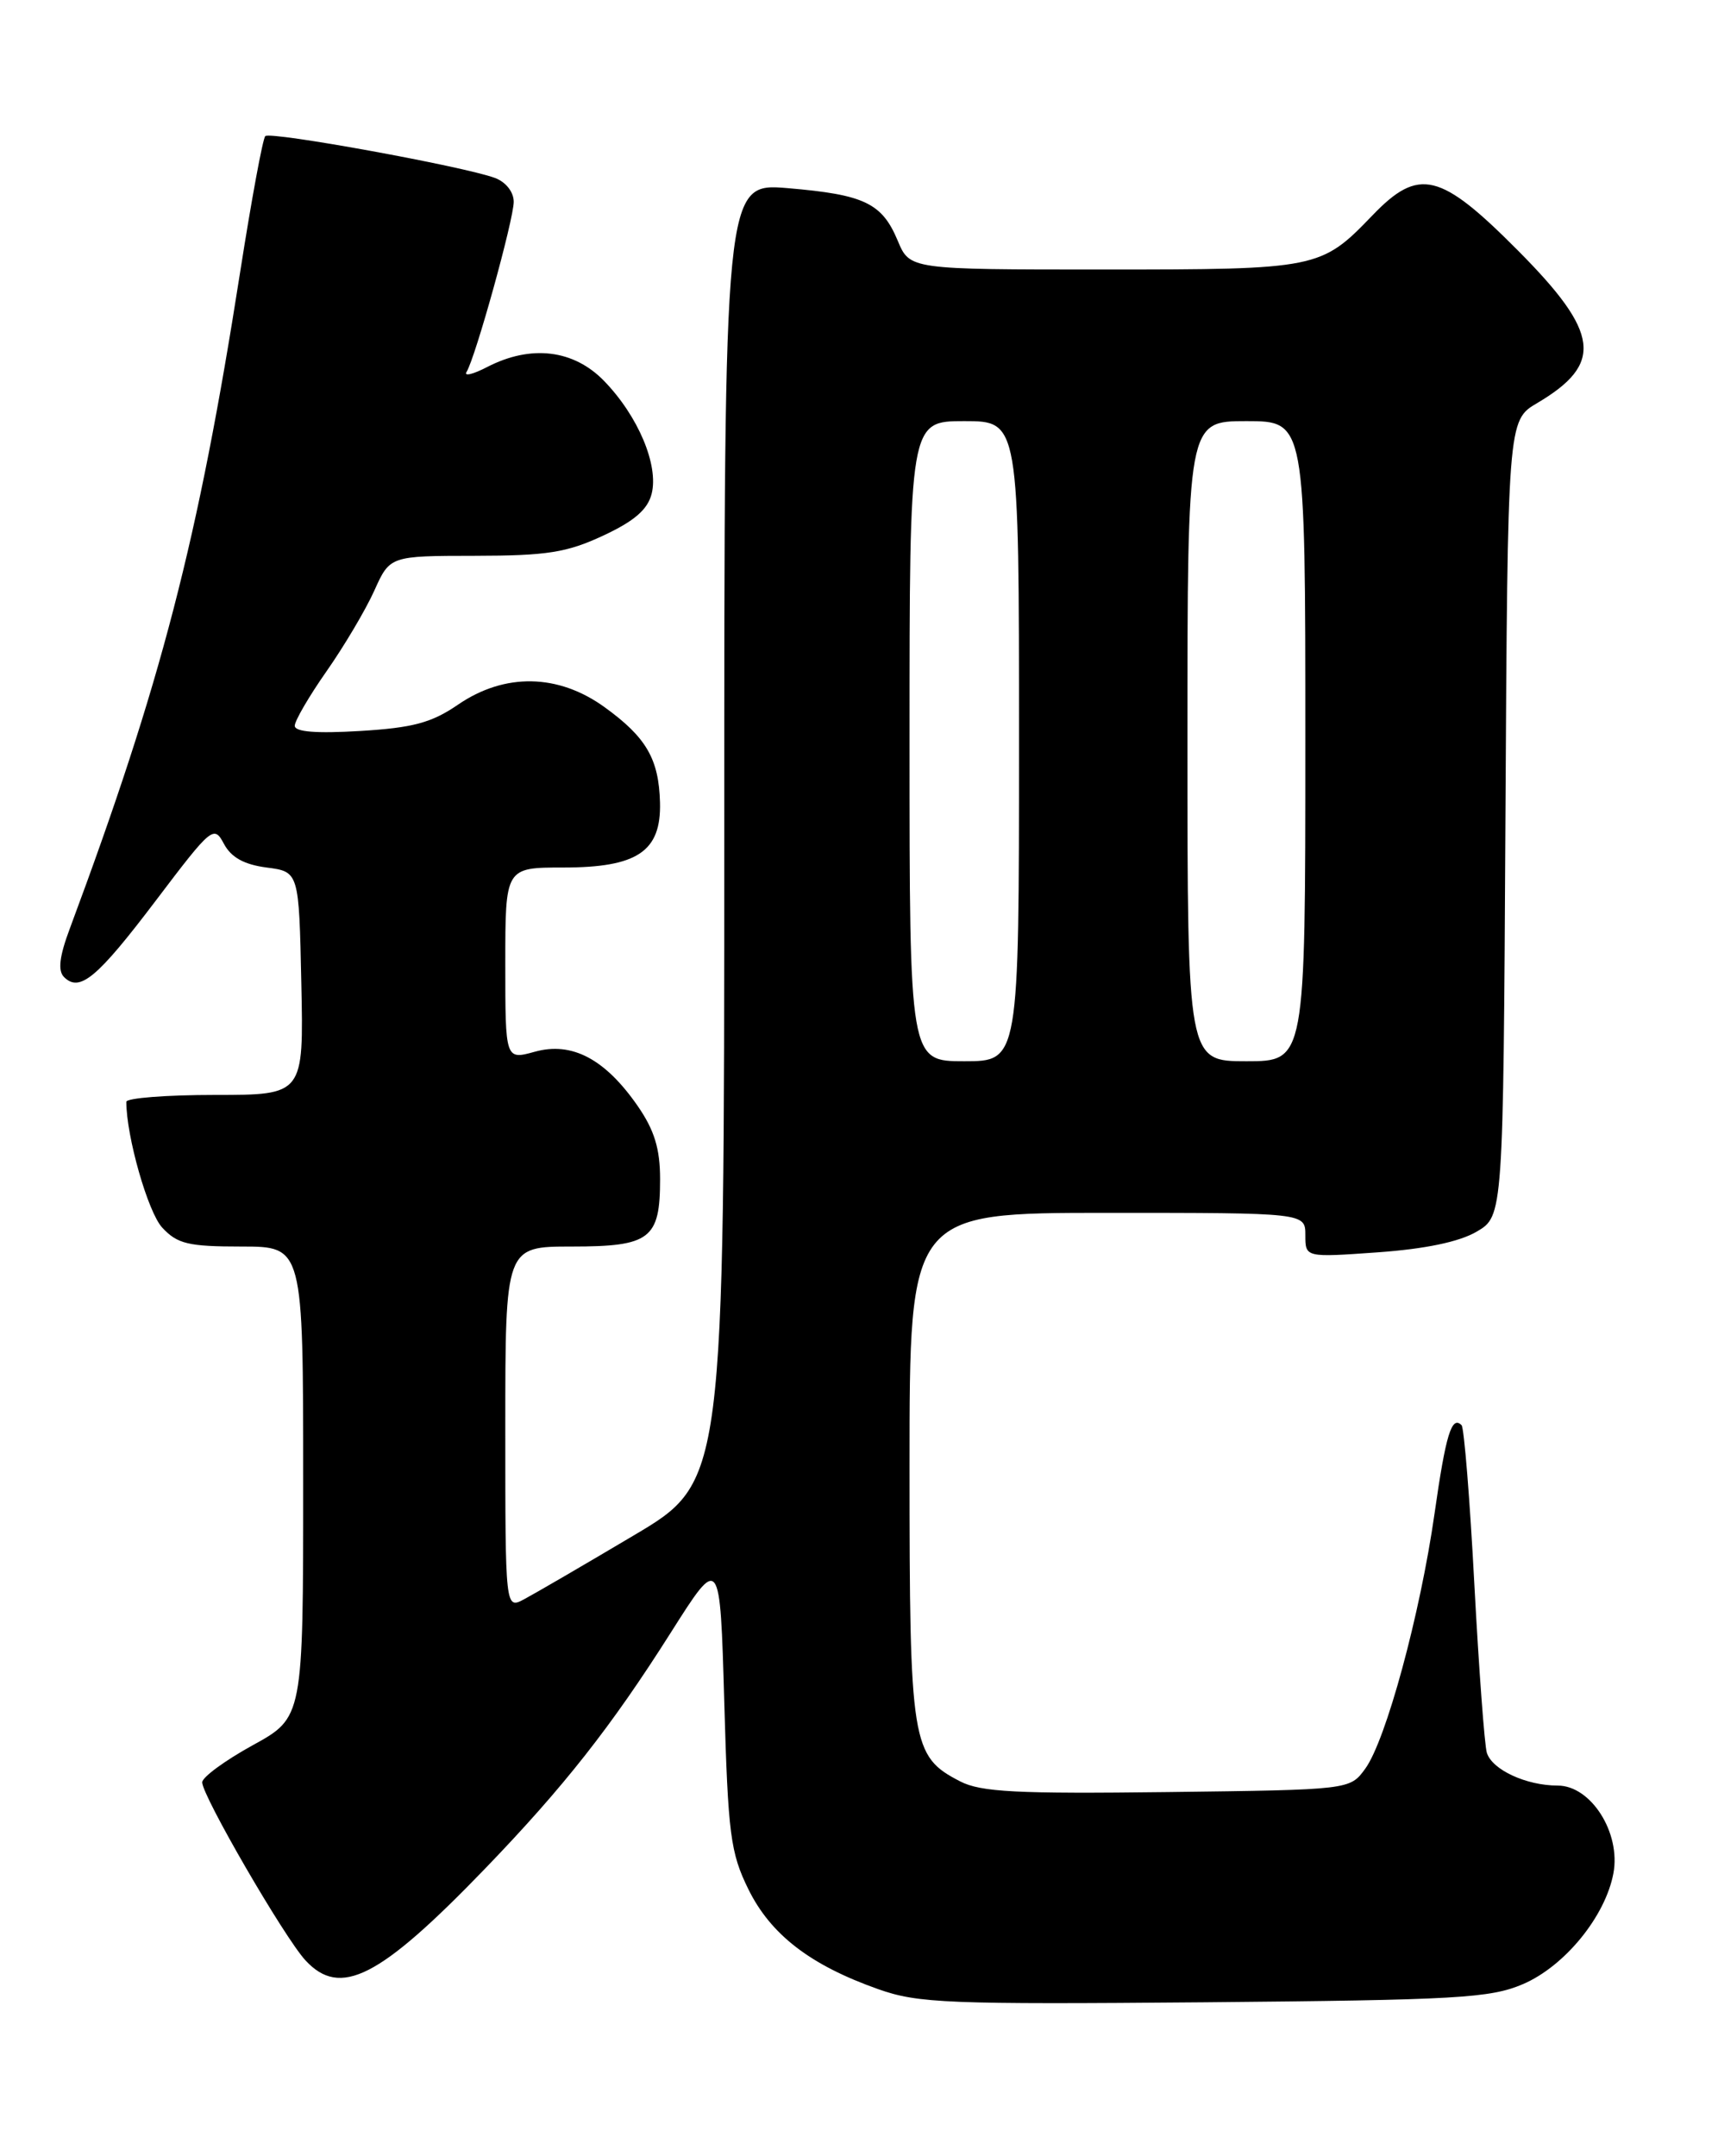 <?xml version="1.0" encoding="UTF-8" standalone="no"?>
<!DOCTYPE svg PUBLIC "-//W3C//DTD SVG 1.1//EN" "http://www.w3.org/Graphics/SVG/1.1/DTD/svg11.dtd" >
<svg xmlns="http://www.w3.org/2000/svg" xmlns:xlink="http://www.w3.org/1999/xlink" version="1.1" viewBox="0 0 204 256">
 <g >
 <path fill="currentColor"
d=" M 180.85 235.57 C 185.80 233.44 190.62 227.54 191.58 222.42 C 192.48 217.61 188.92 212.00 184.97 212.00 C 181.23 212.00 177.17 210.12 176.55 208.10 C 176.28 207.22 175.61 198.23 175.07 188.13 C 174.54 178.03 173.85 169.51 173.55 169.21 C 172.37 168.04 171.68 170.30 170.34 179.71 C 168.63 191.69 164.57 206.63 162.11 210.00 C 160.29 212.50 160.29 212.50 138.63 212.77 C 120.73 212.99 116.46 212.77 114.01 211.50 C 108.23 208.52 108.00 207.09 108.00 174.05 C 108.00 144.00 108.00 144.00 131.50 144.00 C 155.00 144.00 155.00 144.00 155.00 146.65 C 155.00 149.30 155.00 149.30 163.58 148.69 C 169.20 148.29 173.26 147.45 175.33 146.24 C 178.50 144.39 178.50 144.39 178.76 97.15 C 179.02 49.92 179.02 49.92 182.54 47.85 C 190.42 43.19 189.96 39.52 180.27 29.77 C 171.00 20.44 168.48 19.83 162.95 25.59 C 156.86 31.92 156.46 32.00 131.06 32.00 C 108.03 32.00 108.03 32.00 106.60 28.58 C 104.73 24.11 102.64 23.11 93.55 22.34 C 86.00 21.71 86.00 21.71 86.00 98.82 C 86.00 175.93 86.00 175.93 75.25 182.30 C 69.34 185.81 63.49 189.21 62.25 189.87 C 60.00 191.07 60.00 191.07 60.00 169.54 C 60.00 148.00 60.00 148.00 67.88 148.00 C 77.21 148.00 78.38 147.11 78.38 140.00 C 78.38 136.39 77.71 134.19 75.72 131.31 C 71.85 125.73 67.92 123.65 63.51 124.87 C 60.00 125.84 60.00 125.84 60.00 114.42 C 60.00 103.00 60.00 103.00 66.89 103.00 C 75.69 103.00 78.52 101.09 78.37 95.28 C 78.23 90.11 76.75 87.55 71.80 83.97 C 66.29 79.98 59.94 79.86 54.39 83.66 C 51.24 85.82 49.03 86.41 42.75 86.79 C 37.56 87.10 35.00 86.90 35.00 86.17 C 35.00 85.58 36.70 82.66 38.78 79.69 C 40.86 76.72 43.41 72.42 44.44 70.14 C 46.30 66.00 46.30 66.00 56.40 65.99 C 64.93 65.98 67.30 65.61 71.61 63.60 C 75.31 61.88 76.91 60.50 77.38 58.62 C 78.23 55.23 75.78 49.41 71.75 45.25 C 68.13 41.50 63.04 40.89 57.84 43.58 C 56.16 44.45 55.06 44.71 55.40 44.16 C 56.46 42.44 61.00 26.07 61.00 23.96 C 61.00 22.79 60.06 21.60 58.75 21.12 C 55.04 19.75 32.09 15.57 31.50 16.16 C 31.20 16.46 29.86 23.72 28.52 32.28 C 23.51 64.28 19.16 81.05 8.30 110.22 C 7.05 113.55 6.85 115.25 7.60 116.00 C 9.46 117.86 11.53 116.13 18.53 106.89 C 25.14 98.16 25.40 97.95 26.59 100.19 C 27.45 101.80 28.98 102.65 31.66 103.00 C 35.50 103.50 35.50 103.50 35.78 116.75 C 36.06 130.00 36.06 130.00 25.53 130.00 C 19.74 130.00 15.00 130.37 15.00 130.82 C 15.00 134.93 17.57 143.93 19.26 145.75 C 21.06 147.69 22.36 148.00 28.67 148.00 C 36.00 148.00 36.00 148.00 36.00 175.96 C 36.00 203.92 36.00 203.92 30.01 207.21 C 26.72 209.02 24.02 211.00 24.01 211.61 C 23.99 213.18 33.78 230.06 36.27 232.75 C 40.41 237.23 45.06 234.86 57.60 221.86 C 66.93 212.18 72.58 205.01 79.67 193.81 C 85.50 184.61 85.50 184.61 86.00 202.05 C 86.45 217.81 86.73 219.97 88.87 224.32 C 91.53 229.71 96.23 233.33 104.31 236.18 C 109.02 237.85 112.61 237.99 143.00 237.73 C 173.07 237.46 176.94 237.24 180.85 235.57 Z  M 108.00 88.00 C 108.00 50.00 108.00 50.00 114.50 50.00 C 121.00 50.00 121.00 50.00 121.00 88.00 C 121.00 126.00 121.00 126.00 114.50 126.00 C 108.00 126.00 108.00 126.00 108.00 88.00 Z  M 141.00 88.00 C 141.00 50.00 141.00 50.00 148.00 50.00 C 155.00 50.00 155.00 50.00 155.00 88.00 C 155.00 126.00 155.00 126.00 148.00 126.00 C 141.00 126.00 141.00 126.00 141.00 88.00 Z "/>
</g>
</svg>